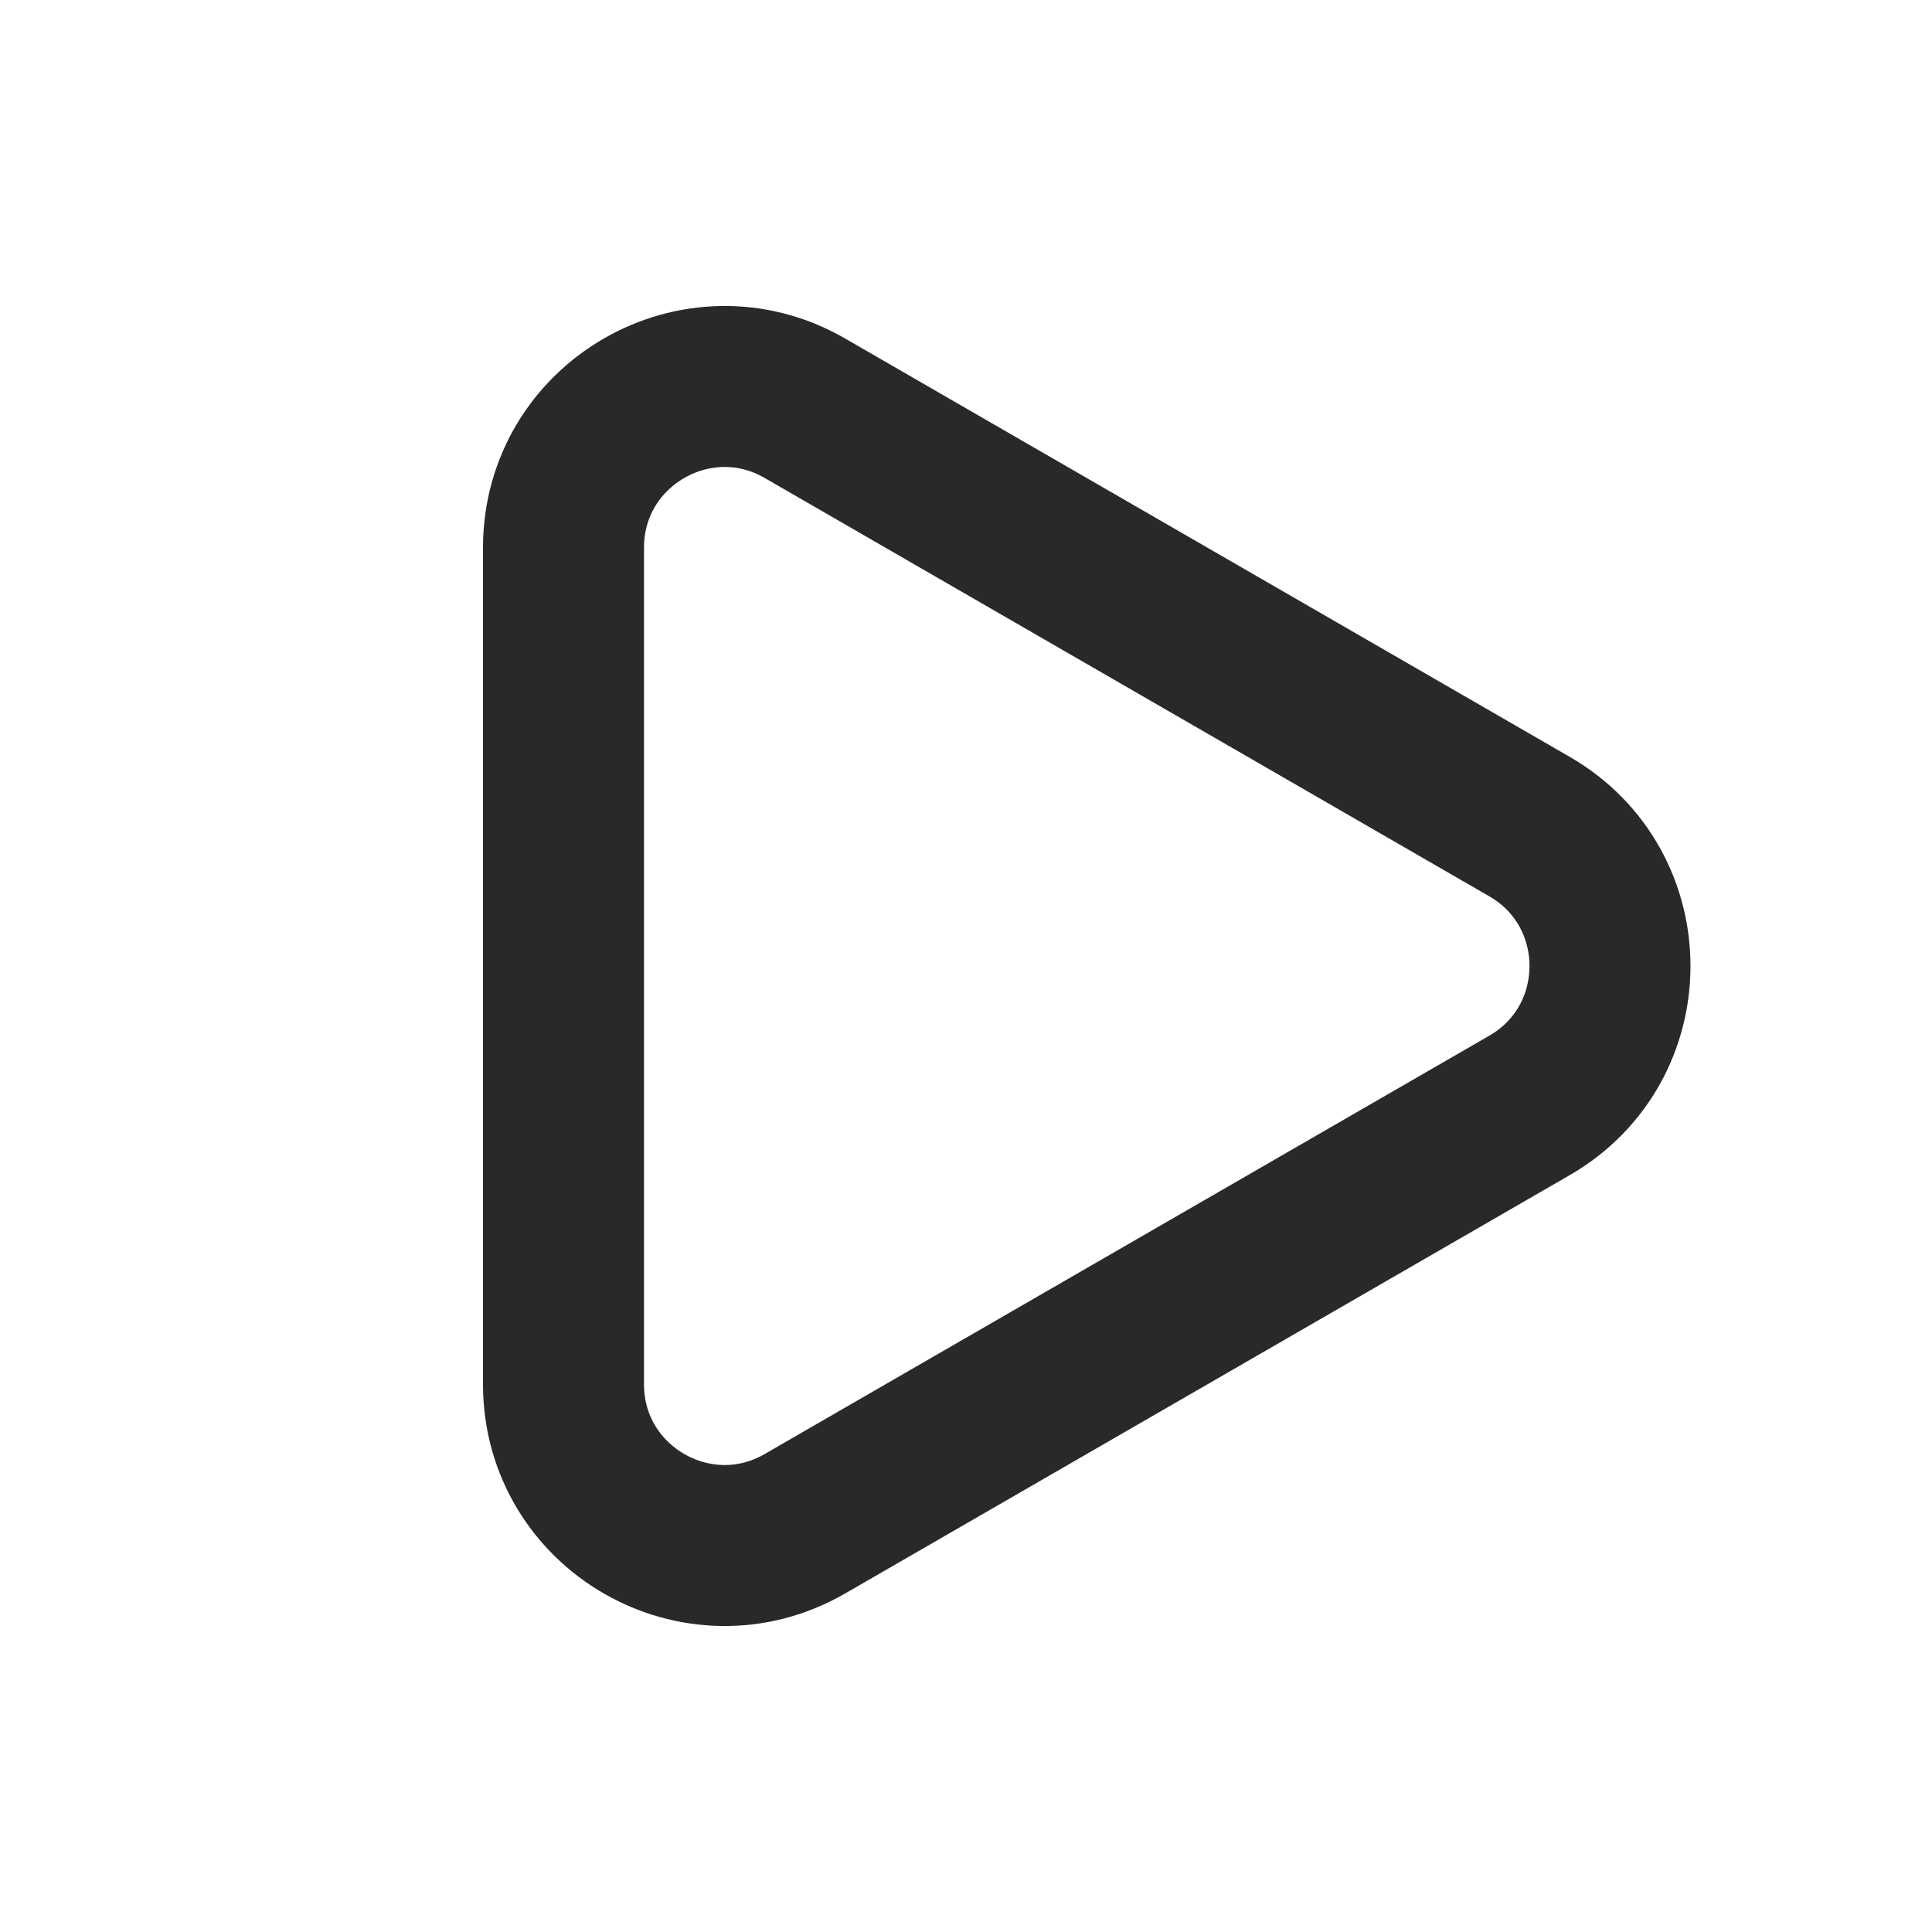 <svg fill="none" height="24" width="24" xmlns="http://www.w3.org/2000/svg"><path d="M19 10.268c1.333.77 1.333 2.694 0 3.464l-9 5.196c-1.333.77-3-.192-3-1.732V6.804c0-1.54 1.667-2.502 3-1.732l9 5.196z" stroke="#292929" stroke-linejoin="round" stroke-width="2"/></svg>